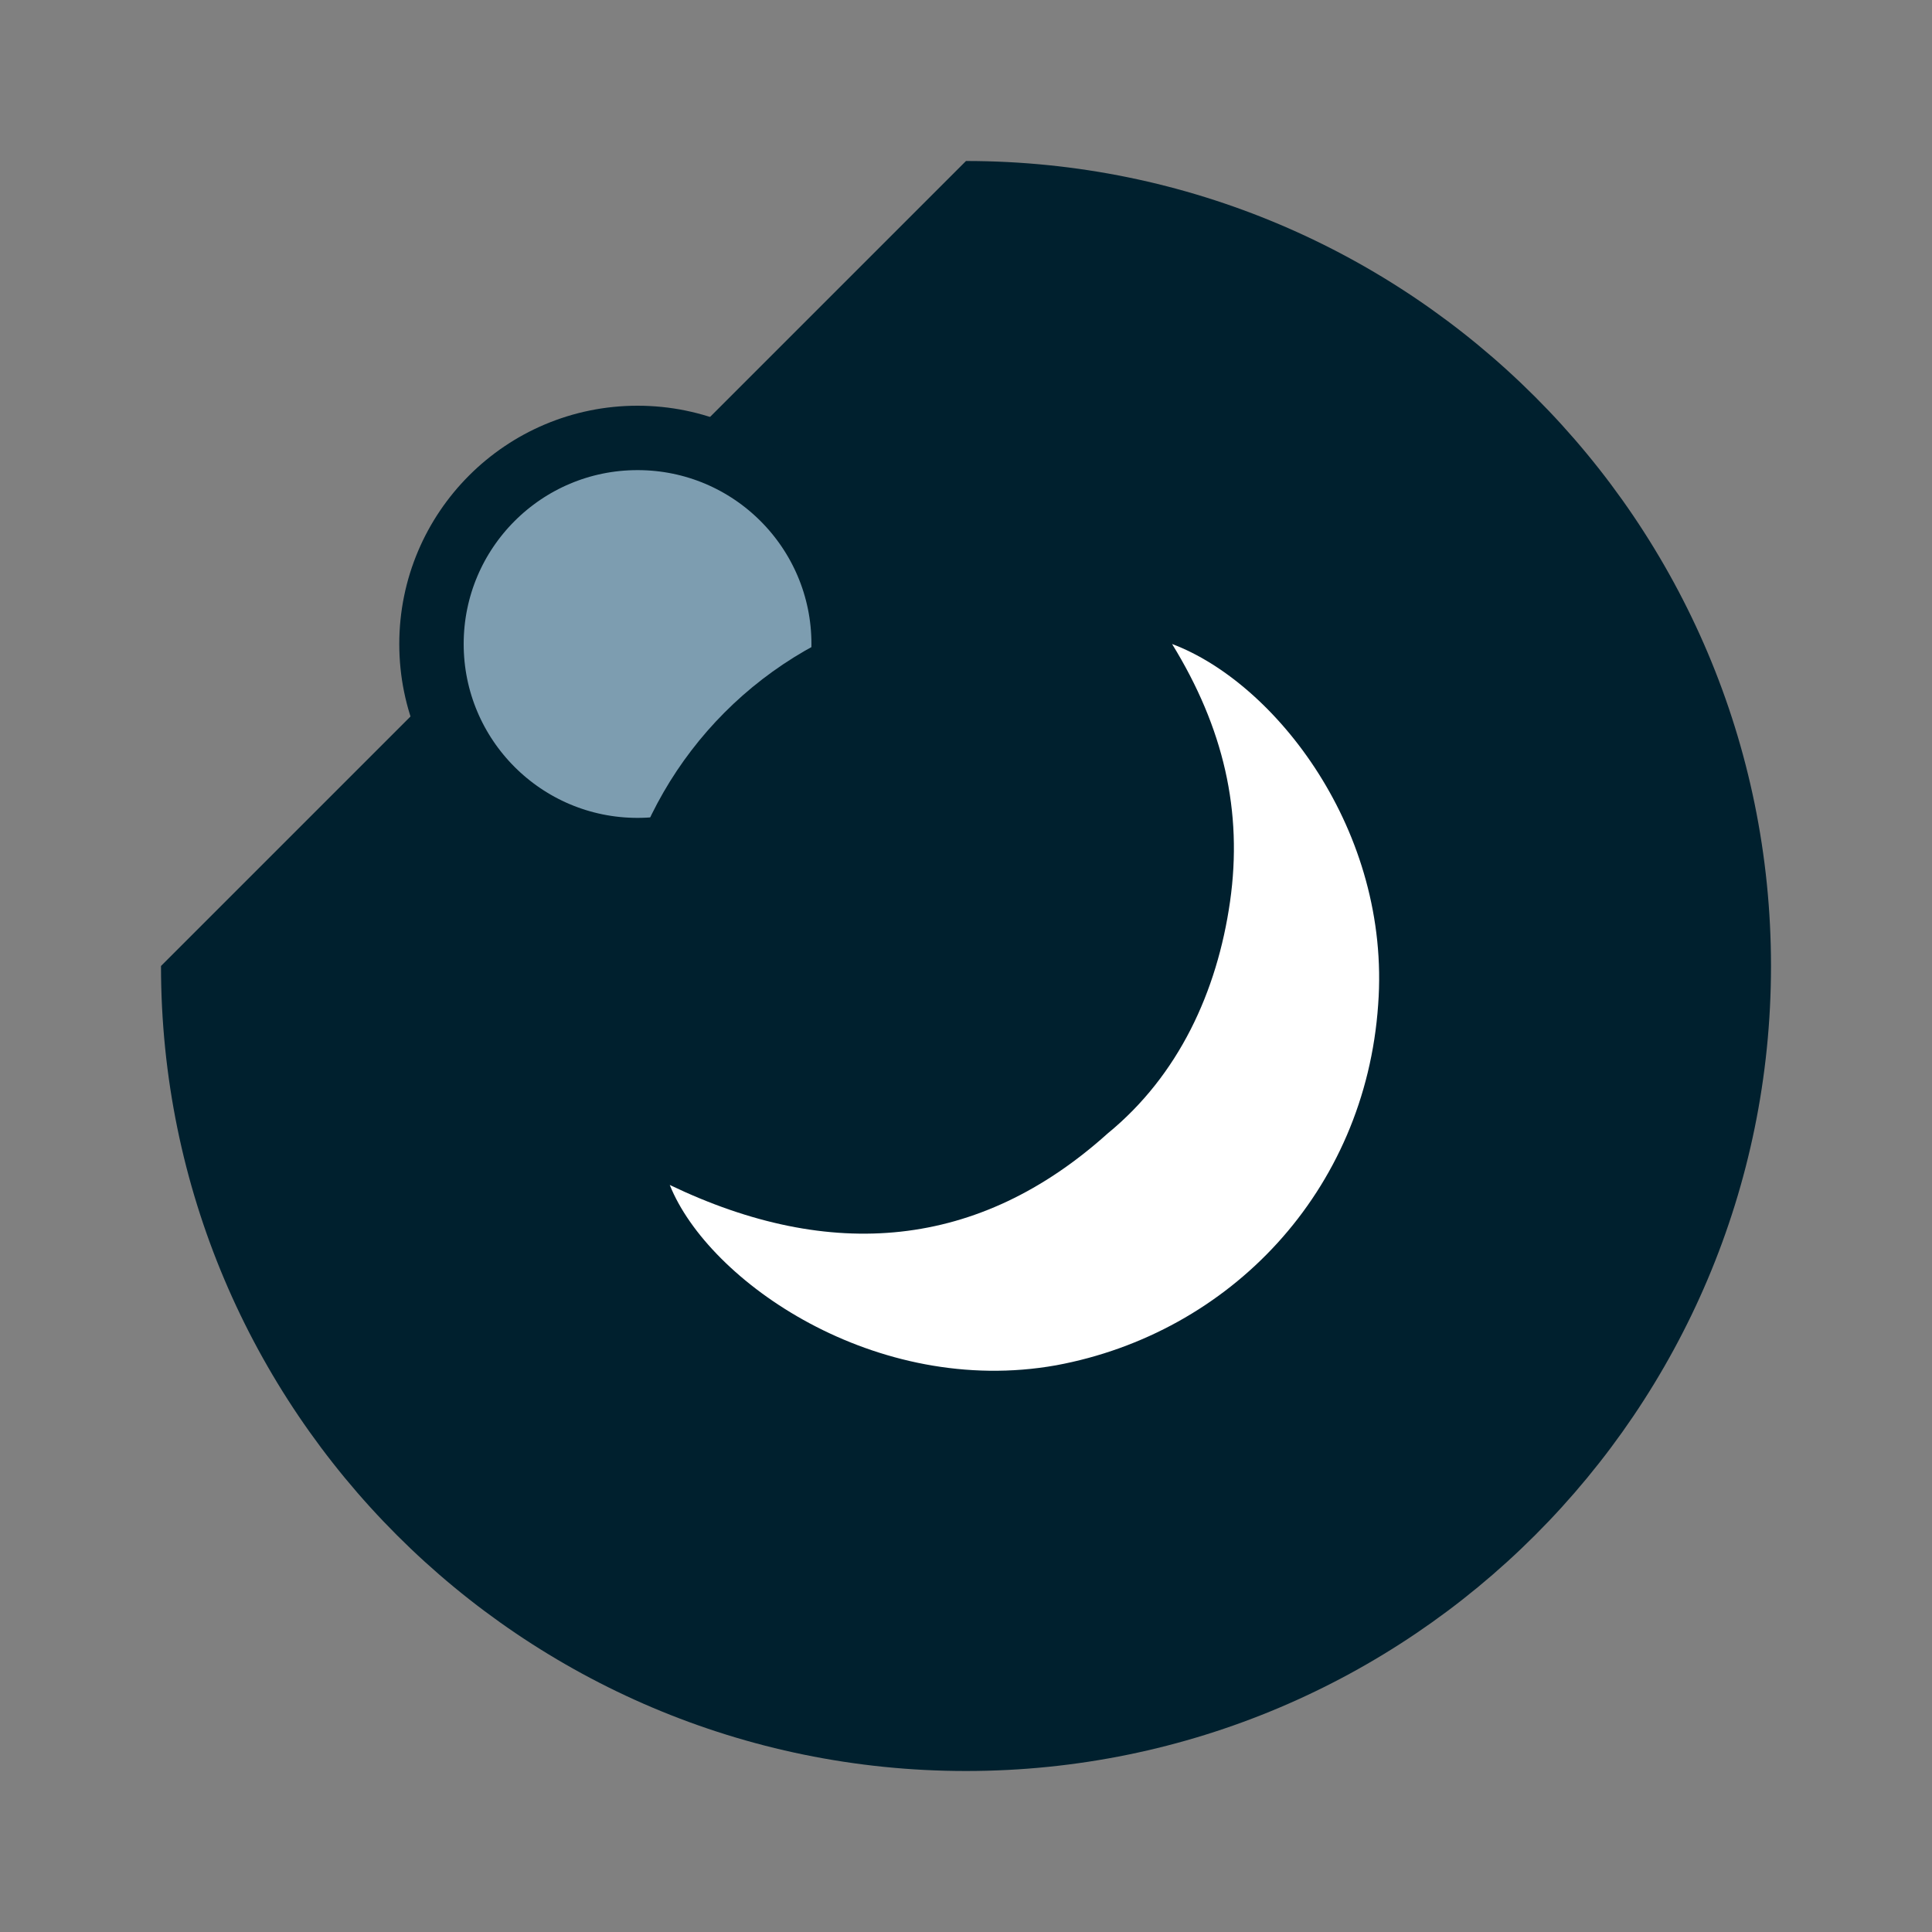 <?xml version="1.0" encoding="utf-8"?>
<!-- Generator: Adobe Illustrator 20.1.0, SVG Export Plug-In . SVG Version: 6.00 Build 0)  -->
<svg version="1.1" id="Layer_1" xmlns="http://www.w3.org/2000/svg" xmlns:xlink="http://www.w3.org/1999/xlink" x="0px" y="0px"
	 viewBox="0 0 30 30" style="enable-background:new 0 0 30 30;" xml:space="preserve">
<rect x="0" y="0" width="30" height="30" fill="#808080" stroke="none"/>
<style type="text/css">
	.st0{fill:#00202E;}
	.st1{fill:#FFFFFF;stroke:#00202E;stroke-miterlimit:10;}
	.st2{fill:#C7BA7A;stroke:#00202E;stroke-miterlimit:10;}
	.st3{fill:#FFFFFF;}
	.st4{fill:#C8BB7A;}
	.st5{fill:#B8898B;}
	.st6{fill:#7D9DB0;stroke:#00202E;stroke-miterlimit:10;}
	.st7{fill:#C8BB7A;stroke:#00202E;stroke-miterlimit:10;}
	.st8{fill:#B5B7B9;stroke:#00202E;stroke-miterlimit:10;}
	.st9{fill:#826347;}
	.st10{fill:#7D9CAF;}
	.st11{fill:#C7BA7A;}
</style>
<g>
	<g>
		<path class="st0" d="M27.5,15c0,6.9-5.6,12.5-12.5,12.5S2.5,21.9,2.5,15L15,2.5C21.9,2.5,27.5,8.1,27.5,15z"/>
	</g>
	<circle class="st6" cx="9.9" cy="10" r="3.2"/>
	<circle class="st0" cx="15.5" cy="15.3" r="6"/>
	<path class="st3" d="M10.4,18.4c2.5,1.2,4.8,1,6.8-0.8c1.1-0.9,1.7-2.2,1.9-3.6c0.2-1.4-0.1-2.7-0.9-4c1.6,0.6,3.4,2.9,3.2,5.6
		c-0.2,2.9-2.3,5.1-5,5.6C13.6,21.7,11,19.9,10.4,18.4z"/>
</g>
</svg>
